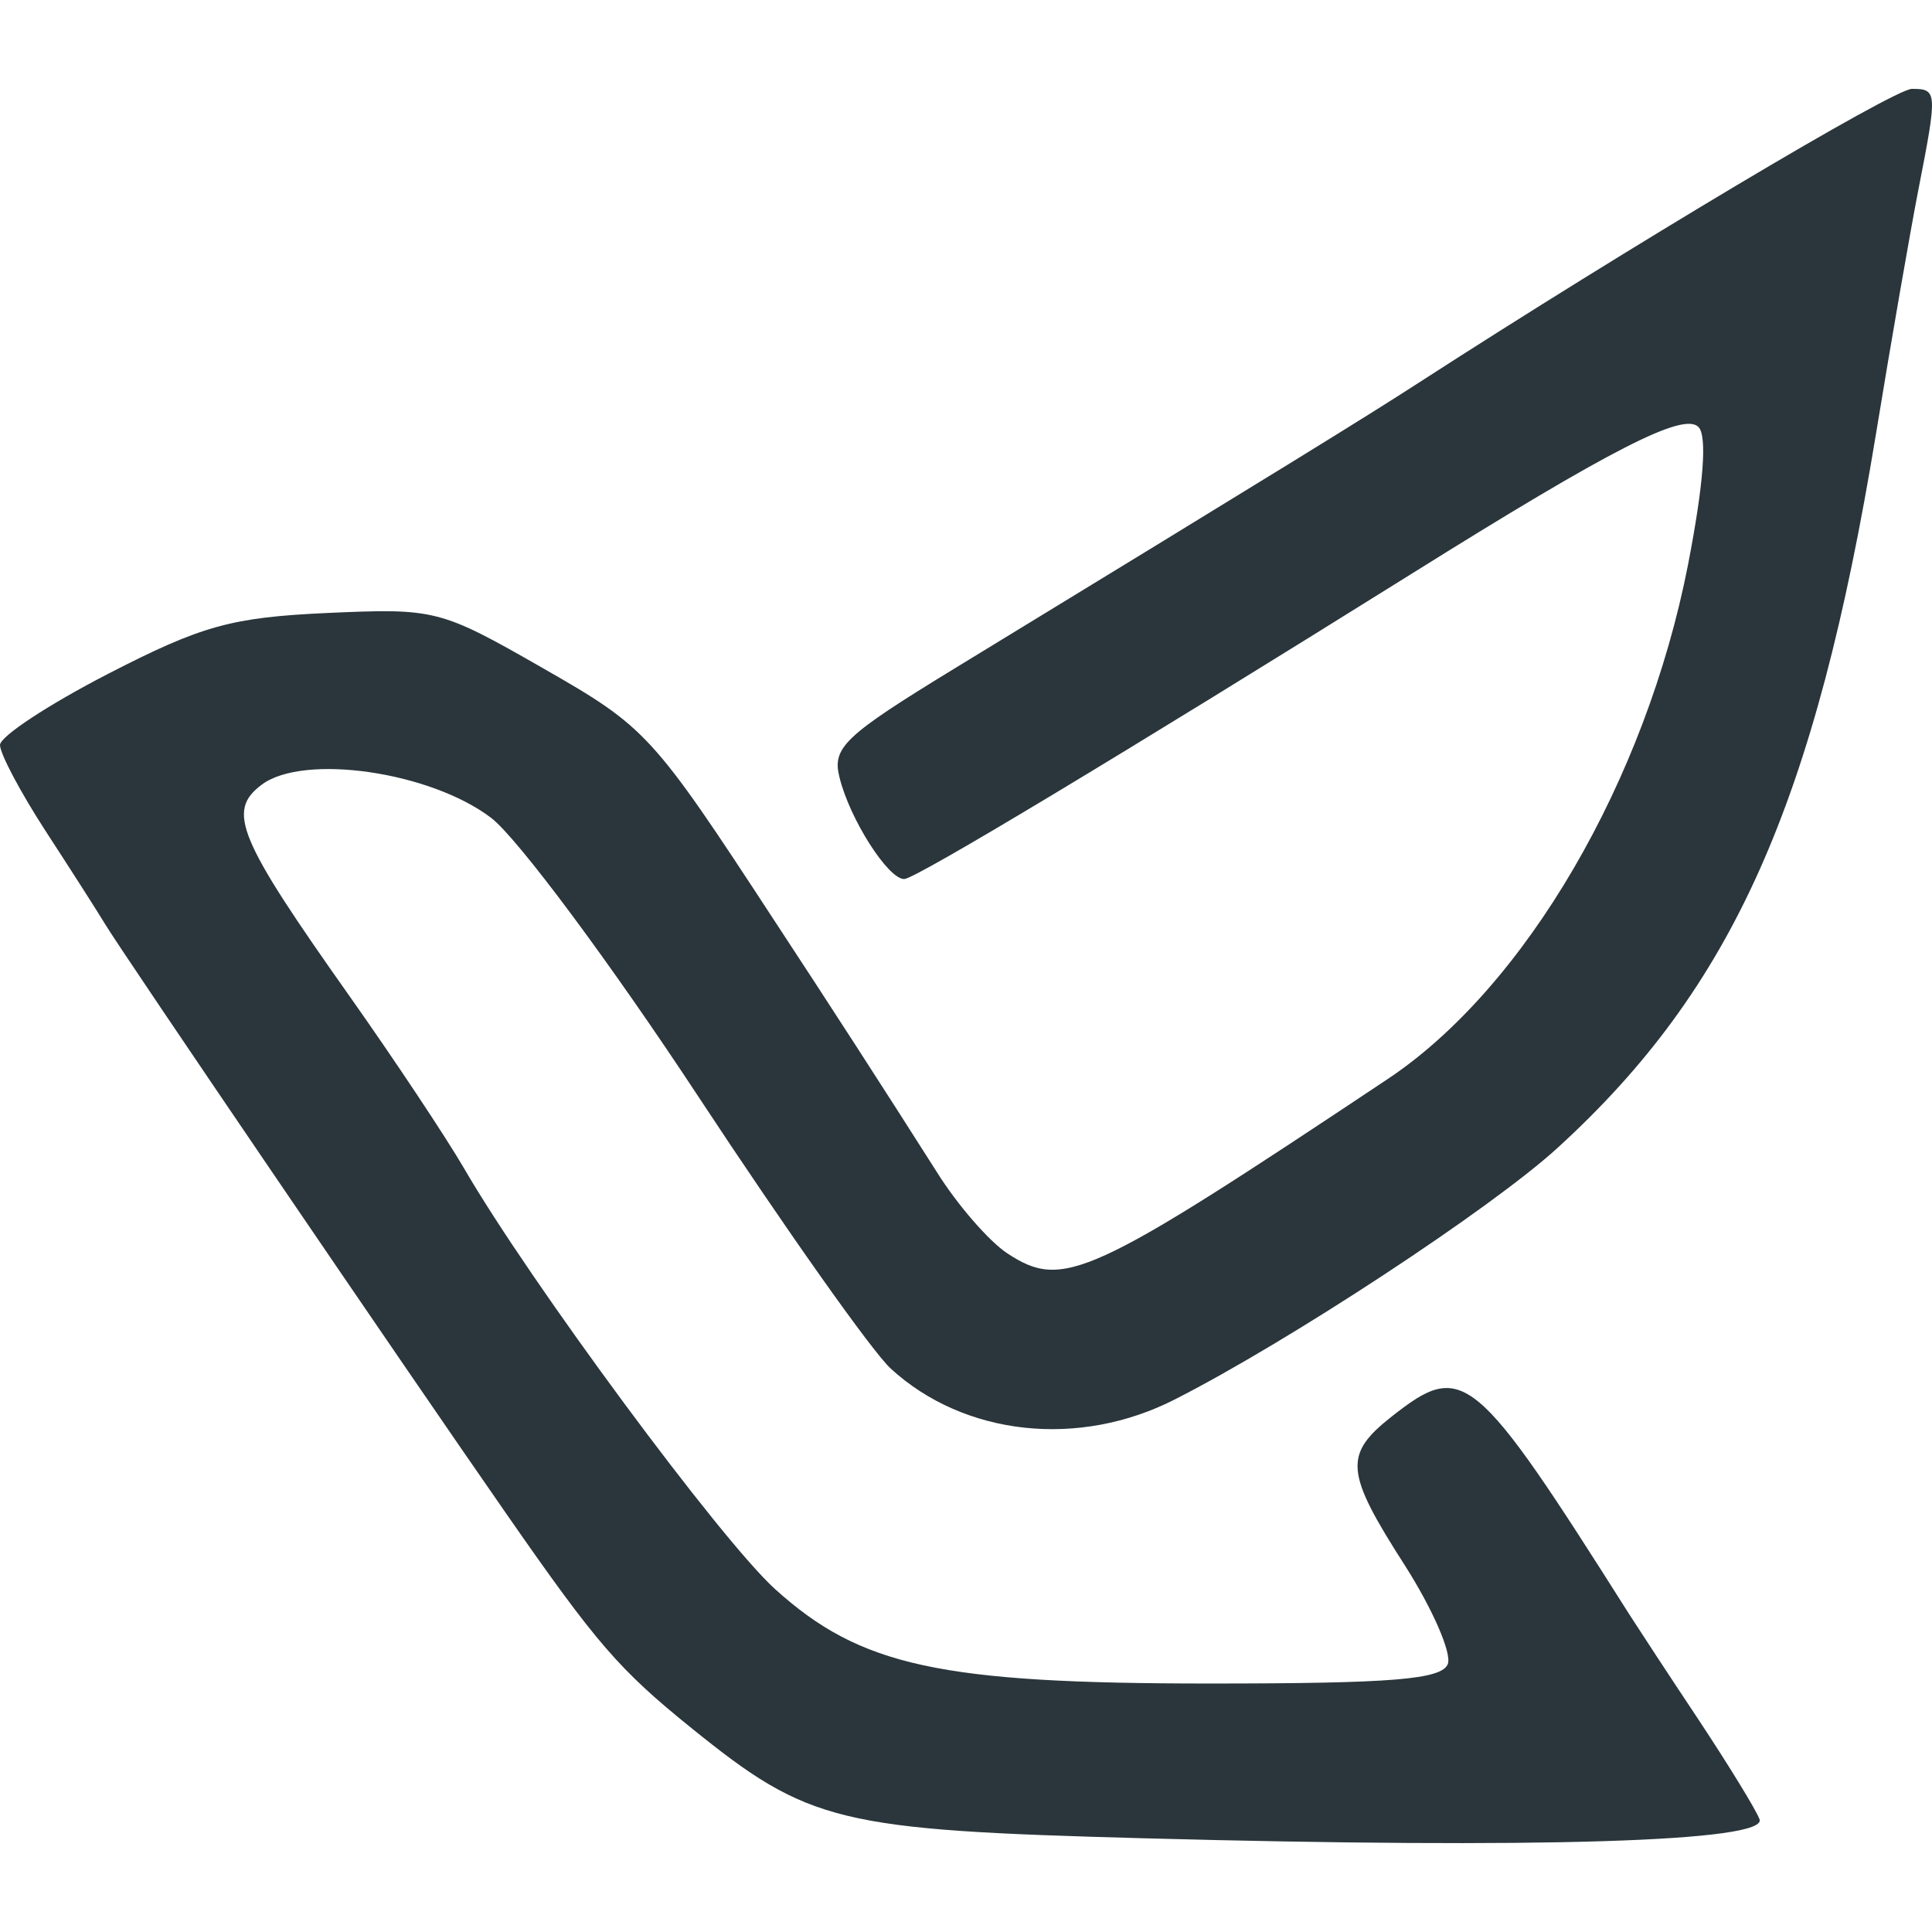 <svg width="18" height="18" viewBox="0 0 18 18" fill="none" xmlns="http://www.w3.org/2000/svg">
<g id="Frame" clip-path="url(#clip0_1152_21468)">
<g id="SVGRepo_iconCarrier">
<path id="Vector" d="M10.665 17.127C7.805 17.05 7.537 16.985 6.442 16.1C5.766 15.554 5.56 15.316 4.717 14.103C3.79 12.771 1.135 8.87 0.982 8.614C0.907 8.49 0.655 8.096 0.422 7.738C0.19 7.38 0 7.022 0 6.941C0 6.861 0.454 6.563 1.009 6.277C1.881 5.828 2.156 5.752 3.048 5.711C4.058 5.666 4.099 5.676 5.063 6.228C6.023 6.777 6.077 6.836 7.214 8.576C7.724 9.352 8.228 10.132 8.726 10.916C8.916 11.221 9.213 11.564 9.386 11.678C9.906 12.018 10.142 11.91 12.929 10.053C14.21 9.2 15.334 7.273 15.727 5.261C15.872 4.513 15.907 4.061 15.824 3.978C15.685 3.838 15.014 4.181 13.148 5.348C10.458 7.028 8.527 8.19 8.424 8.19C8.274 8.19 7.918 7.634 7.822 7.245C7.75 6.964 7.864 6.857 8.9 6.224C11.932 4.374 12.726 3.884 13.213 3.569C15.186 2.294 17.646 0.828 17.813 0.828C18.05 0.828 18.052 0.854 17.874 1.763C17.798 2.153 17.619 3.181 17.477 4.049C16.912 7.484 16.145 9.203 14.512 10.694C13.899 11.255 12.015 12.494 10.948 13.037C10.052 13.495 8.984 13.379 8.299 12.751C8.126 12.593 7.319 11.451 6.504 10.213C5.689 8.975 4.822 7.808 4.576 7.62C4.01 7.189 2.828 7.018 2.438 7.311C2.11 7.557 2.214 7.807 3.263 9.29C3.678 9.878 4.156 10.597 4.324 10.886C4.939 11.946 6.717 14.351 7.223 14.807C8.017 15.524 8.757 15.685 11.27 15.685C12.978 15.685 13.433 15.647 13.489 15.503C13.527 15.403 13.348 14.992 13.091 14.588C12.53 13.714 12.516 13.552 12.968 13.196C13.634 12.673 13.734 12.756 15.182 15.044C15.257 15.161 15.544 15.6 15.823 16.019C16.101 16.439 16.358 16.857 16.393 16.949C16.474 17.159 14.332 17.226 10.665 17.127Z" fill="#2A363B"/>
</g>
</g>
<defs>
<clipPath id="clip0_1152_21468">
<rect width="18" height="18" fill="white"/>
</clipPath>
</defs>
</svg>
